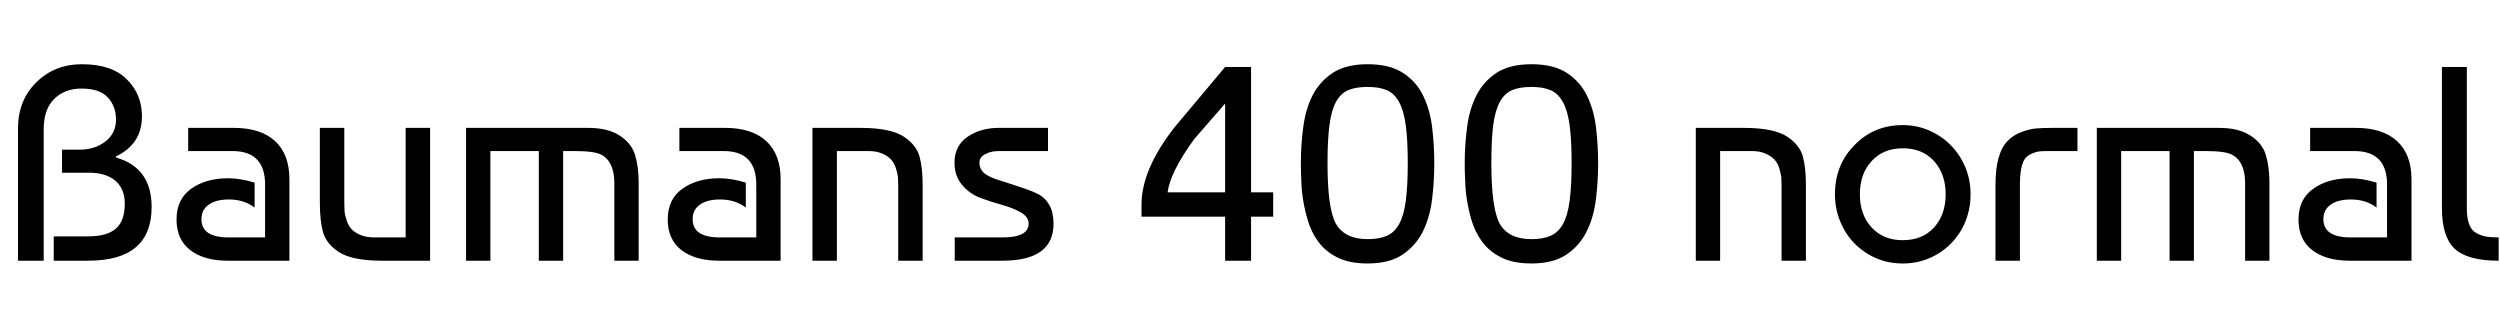 <svg xmlns="http://www.w3.org/2000/svg" xmlns:xlink="http://www.w3.org/1999/xlink" width="216.816" height="28.368"><path fill="black" d="M3.79 11.21L3.79 22.61L1.56 22.61L1.56 11.16Q1.56 8.69 3.16 7.13Q4.75 5.57 7.10 5.57L7.10 5.57Q9.70 5.57 11.00 6.88Q12.31 8.18 12.31 10.08L12.31 10.08Q12.31 12.50 10.06 13.56L10.06 13.56L10.06 13.66Q13.15 14.54 13.15 17.95L13.15 17.95Q13.15 22.61 7.66 22.61L7.66 22.61L4.66 22.61L4.66 20.50L7.63 20.50Q9.29 20.50 10.06 19.82Q10.82 19.15 10.82 17.66L10.82 17.66Q10.82 16.37 10.00 15.67Q9.17 14.98 7.75 14.98L7.75 14.98L5.38 14.98L5.38 12.98L6.91 12.98Q8.21 12.98 9.13 12.28Q10.06 11.57 10.06 10.37L10.06 10.37Q10.06 9.22 9.35 8.45Q8.64 7.68 7.06 7.68L7.06 7.68Q5.62 7.68 4.70 8.58Q3.79 9.48 3.79 11.21L3.79 11.21ZM22.08 15.84L22.08 15.84L22.08 18Q21.17 17.30 19.85 17.30L19.85 17.30Q18.72 17.30 18.10 17.75Q17.47 18.19 17.47 19.01L17.47 19.01Q17.47 20.59 19.82 20.59L19.82 20.59L22.99 20.59L22.99 16.01Q22.99 13.10 20.16 13.10L20.16 13.10L16.32 13.10L16.32 11.09L20.28 11.09Q22.61 11.09 23.86 12.24Q25.10 13.39 25.10 15.55L25.10 15.55L25.10 22.61L19.75 22.61Q17.71 22.61 16.51 21.70Q15.31 20.78 15.31 19.03Q15.31 17.28 16.58 16.37Q17.86 15.46 19.78 15.46L19.78 15.46Q20.86 15.46 22.08 15.84ZM37.30 11.09L37.30 22.61L33.14 22.61Q30.48 22.61 29.33 21.82L29.33 21.82Q28.30 21.12 28.02 20.15Q27.74 19.18 27.74 17.59L27.74 17.59L27.74 11.09L29.86 11.09L29.86 17.57Q29.86 18 29.88 18.30Q29.90 18.60 30.05 19.07Q30.19 19.54 30.46 19.84Q30.72 20.14 31.22 20.36Q31.73 20.59 32.45 20.59L32.45 20.59L35.18 20.59L35.18 11.09L37.30 11.09ZM40.42 22.61L40.42 11.09L51 11.09Q52.70 11.09 53.71 11.74L53.71 11.74Q54.74 12.38 55.07 13.42Q55.39 14.45 55.39 15.89L55.39 15.89L55.39 22.61L53.28 22.61L53.28 15.89Q53.28 14.02 52.15 13.42L52.15 13.42Q51.58 13.10 49.82 13.10L49.82 13.10L48.84 13.10L48.84 22.61L46.73 22.61L46.73 13.10L42.53 13.10L42.53 22.61L40.42 22.61ZM64.68 15.84L64.68 15.84L64.68 18Q63.77 17.30 62.45 17.30L62.45 17.30Q61.32 17.30 60.70 17.75Q60.07 18.19 60.07 19.01L60.07 19.01Q60.07 20.59 62.42 20.59L62.42 20.59L65.59 20.59L65.59 16.01Q65.59 13.10 62.76 13.10L62.76 13.10L58.92 13.10L58.92 11.09L62.88 11.09Q65.21 11.09 66.46 12.24Q67.70 13.39 67.70 15.55L67.70 15.55L67.70 22.61L62.35 22.61Q60.31 22.61 59.11 21.70Q57.91 20.78 57.91 19.03Q57.91 17.28 59.18 16.37Q60.46 15.46 62.38 15.46L62.38 15.46Q63.46 15.46 64.68 15.84ZM70.46 22.61L70.46 11.09L74.62 11.09Q77.28 11.09 78.43 11.88L78.43 11.88Q79.46 12.58 79.74 13.55Q80.02 14.52 80.02 16.10L80.02 16.10L80.02 22.61L77.90 22.61L77.90 16.13Q77.90 15.70 77.88 15.40Q77.86 15.10 77.71 14.63Q77.57 14.16 77.30 13.86Q77.04 13.56 76.54 13.33Q76.03 13.10 75.31 13.10L75.31 13.10L72.58 13.10L72.58 22.61L70.46 22.61ZM86.64 11.09L90.89 11.09L90.89 13.10L86.64 13.10Q85.94 13.10 85.44 13.37Q84.94 13.63 84.94 14.11L84.94 14.11Q84.94 14.40 85.06 14.63Q85.18 14.86 85.33 15Q85.49 15.14 85.81 15.30Q86.14 15.46 86.32 15.52Q86.50 15.58 87.84 16.01Q89.18 16.44 89.83 16.73Q90.48 17.02 90.83 17.51Q91.18 18 91.27 18.47Q91.37 18.94 91.37 19.39L91.37 19.39Q91.37 22.61 86.95 22.61L86.95 22.61L82.80 22.61L82.80 20.59L86.95 20.59Q89.21 20.59 89.21 19.39L89.21 19.39Q89.21 18.82 88.55 18.43Q87.89 18.05 86.94 17.78Q85.99 17.52 85.04 17.17Q84.10 16.82 83.44 16.04Q82.78 15.26 82.78 14.11L82.78 14.11Q82.78 12.65 83.90 11.87Q85.03 11.09 86.64 11.09L86.64 11.09ZM101.88 11.02L106.25 5.81L108.50 5.81L108.50 16.68L110.42 16.68L110.42 18.79L108.50 18.79L108.50 22.61L106.25 22.61L106.25 18.79L99.00 18.79L99.00 17.74Q99.00 14.69 101.88 11.02L101.88 11.02ZM106.25 8.98L103.58 12.05Q101.50 14.90 101.26 16.68L101.26 16.68L106.25 16.68L106.25 8.98ZM112.92 16.68L112.92 16.68Q112.87 16.13 112.85 15.48Q112.82 14.83 112.82 14.14L112.82 14.14Q112.82 12.55 113.03 11.00Q113.23 9.46 113.84 8.26Q114.46 7.06 115.60 6.31Q116.74 5.57 118.61 5.57L118.61 5.57Q120.55 5.57 121.70 6.34Q122.86 7.10 123.44 8.33Q124.03 9.55 124.21 11.09Q124.39 12.62 124.39 14.14L124.39 14.14Q124.39 15.72 124.20 17.28Q124.01 18.84 123.40 20.08Q122.78 21.31 121.64 22.08Q120.50 22.85 118.61 22.85L118.61 22.85Q117.02 22.85 115.99 22.33Q114.96 21.82 114.32 20.95Q113.69 20.09 113.38 18.97Q113.06 17.86 112.92 16.68ZM115.85 19.39L115.85 19.39Q116.62 20.74 118.61 20.74L118.61 20.74Q119.62 20.74 120.28 20.45Q120.94 20.16 121.34 19.43Q121.75 18.70 121.92 17.41Q122.09 16.13 122.09 14.14L122.09 14.14Q122.09 12.17 121.92 10.88Q121.75 9.60 121.34 8.86Q120.94 8.11 120.28 7.82Q119.62 7.54 118.61 7.54L118.61 7.54Q117.60 7.54 116.94 7.81Q116.28 8.09 115.87 8.83Q115.46 9.58 115.30 10.85Q115.13 12.12 115.13 14.14L115.13 14.14Q115.13 18.07 115.85 19.39ZM127.13 16.68L127.13 16.68Q127.08 16.13 127.06 15.48Q127.03 14.83 127.03 14.14L127.03 14.14Q127.03 12.55 127.24 11.00Q127.44 9.46 128.05 8.26Q128.66 7.06 129.80 6.31Q130.94 5.57 132.82 5.57L132.82 5.57Q134.76 5.57 135.91 6.34Q137.06 7.10 137.65 8.33Q138.24 9.55 138.42 11.09Q138.60 12.62 138.60 14.14L138.60 14.14Q138.60 15.72 138.41 17.28Q138.22 18.84 137.60 20.08Q136.99 21.31 135.85 22.08Q134.71 22.85 132.82 22.85L132.82 22.85Q131.23 22.85 130.20 22.33Q129.17 21.82 128.53 20.95Q127.90 20.09 127.58 18.97Q127.27 17.86 127.13 16.68ZM130.06 19.39L130.06 19.39Q130.82 20.74 132.82 20.74L132.82 20.74Q133.82 20.74 134.48 20.45Q135.14 20.16 135.55 19.43Q135.96 18.70 136.13 17.41Q136.30 16.13 136.30 14.14L136.30 14.14Q136.30 12.17 136.13 10.88Q135.96 9.60 135.55 8.86Q135.14 8.11 134.48 7.82Q133.82 7.54 132.82 7.54L132.82 7.54Q131.81 7.54 131.15 7.81Q130.49 8.09 130.08 8.83Q129.67 9.58 129.50 10.85Q129.34 12.12 129.34 14.14L129.34 14.14Q129.34 18.07 130.06 19.39ZM147.07 22.61L147.07 11.09L151.22 11.09Q153.89 11.09 155.04 11.88L155.04 11.88Q156.07 12.58 156.35 13.55Q156.62 14.52 156.62 16.10L156.62 16.10L156.62 22.61L154.51 22.61L154.51 16.13Q154.51 15.70 154.49 15.40Q154.46 15.10 154.32 14.63Q154.18 14.16 153.91 13.86Q153.65 13.56 153.14 13.33Q152.64 13.10 151.92 13.10L151.92 13.10L149.18 13.10L149.18 22.61L147.07 22.61ZM160.82 12.60L160.82 12.60Q162.50 10.85 165.02 10.85L165.02 10.85Q166.25 10.85 167.32 11.32Q168.38 11.78 169.19 12.60Q169.99 13.42 170.45 14.51Q170.90 15.60 170.90 16.85L170.90 16.85Q170.90 18.10 170.46 19.19Q170.02 20.28 169.22 21.10Q168.43 21.91 167.35 22.38Q166.27 22.85 165.02 22.85L165.02 22.85Q163.75 22.85 162.68 22.38Q161.62 21.91 160.82 21.10Q160.03 20.28 159.59 19.19Q159.14 18.10 159.14 16.85L159.14 16.85Q159.14 14.30 160.82 12.60ZM165.02 12.86L165.02 12.86Q163.34 12.86 162.32 13.97Q161.30 15.07 161.30 16.85Q161.30 18.62 162.32 19.73Q163.34 20.83 165.02 20.83L165.02 20.83Q166.73 20.83 167.74 19.72Q168.74 18.60 168.74 16.85Q168.74 15.10 167.74 13.98Q166.73 12.86 165.02 12.86ZM175.18 22.61L173.06 22.61L173.06 16.06Q173.06 13.30 174.10 12.24L174.10 12.24Q174.60 11.71 175.32 11.45Q176.04 11.18 176.58 11.14Q177.12 11.09 178.06 11.09L178.06 11.09L180.17 11.09L180.17 13.10L177.62 13.10Q177.14 13.10 176.88 13.13Q176.62 13.15 176.26 13.30Q175.90 13.44 175.63 13.75L175.63 13.75Q175.18 14.33 175.18 16.06L175.18 16.06L175.18 22.61ZM181.85 22.61L181.85 11.09L192.43 11.09Q194.14 11.09 195.14 11.74L195.14 11.74Q196.18 12.38 196.50 13.42Q196.82 14.45 196.82 15.89L196.82 15.89L196.82 22.61L194.71 22.61L194.71 15.89Q194.71 14.02 193.58 13.42L193.58 13.42Q193.01 13.10 191.26 13.10L191.26 13.10L190.27 13.10L190.27 22.61L188.16 22.61L188.16 13.10L183.96 13.10L183.96 22.61L181.85 22.61ZM206.11 15.84L206.11 15.84L206.11 18Q205.20 17.30 203.88 17.30L203.88 17.30Q202.75 17.30 202.13 17.75Q201.50 18.19 201.50 19.01L201.50 19.01Q201.50 20.59 203.86 20.59L203.86 20.59L207.02 20.59L207.02 16.01Q207.02 13.10 204.19 13.10L204.19 13.10L200.35 13.10L200.35 11.09L204.31 11.09Q206.64 11.09 207.89 12.24Q209.14 13.39 209.14 15.55L209.14 15.55L209.14 22.61L203.78 22.61Q201.74 22.61 200.54 21.70Q199.34 20.78 199.34 19.03Q199.34 17.28 200.62 16.37Q201.89 15.46 203.81 15.46L203.81 15.46Q204.89 15.46 206.11 15.84ZM211.78 18.05L211.78 18.05L211.78 5.81L213.94 5.81L213.94 18.05Q213.94 18.91 214.14 19.45Q214.34 19.99 214.78 20.22Q215.21 20.45 215.62 20.52Q216.02 20.59 216.70 20.59L216.70 20.59L216.70 22.61Q214.01 22.61 212.89 21.58Q211.78 20.54 211.78 18.05Z"/></svg>